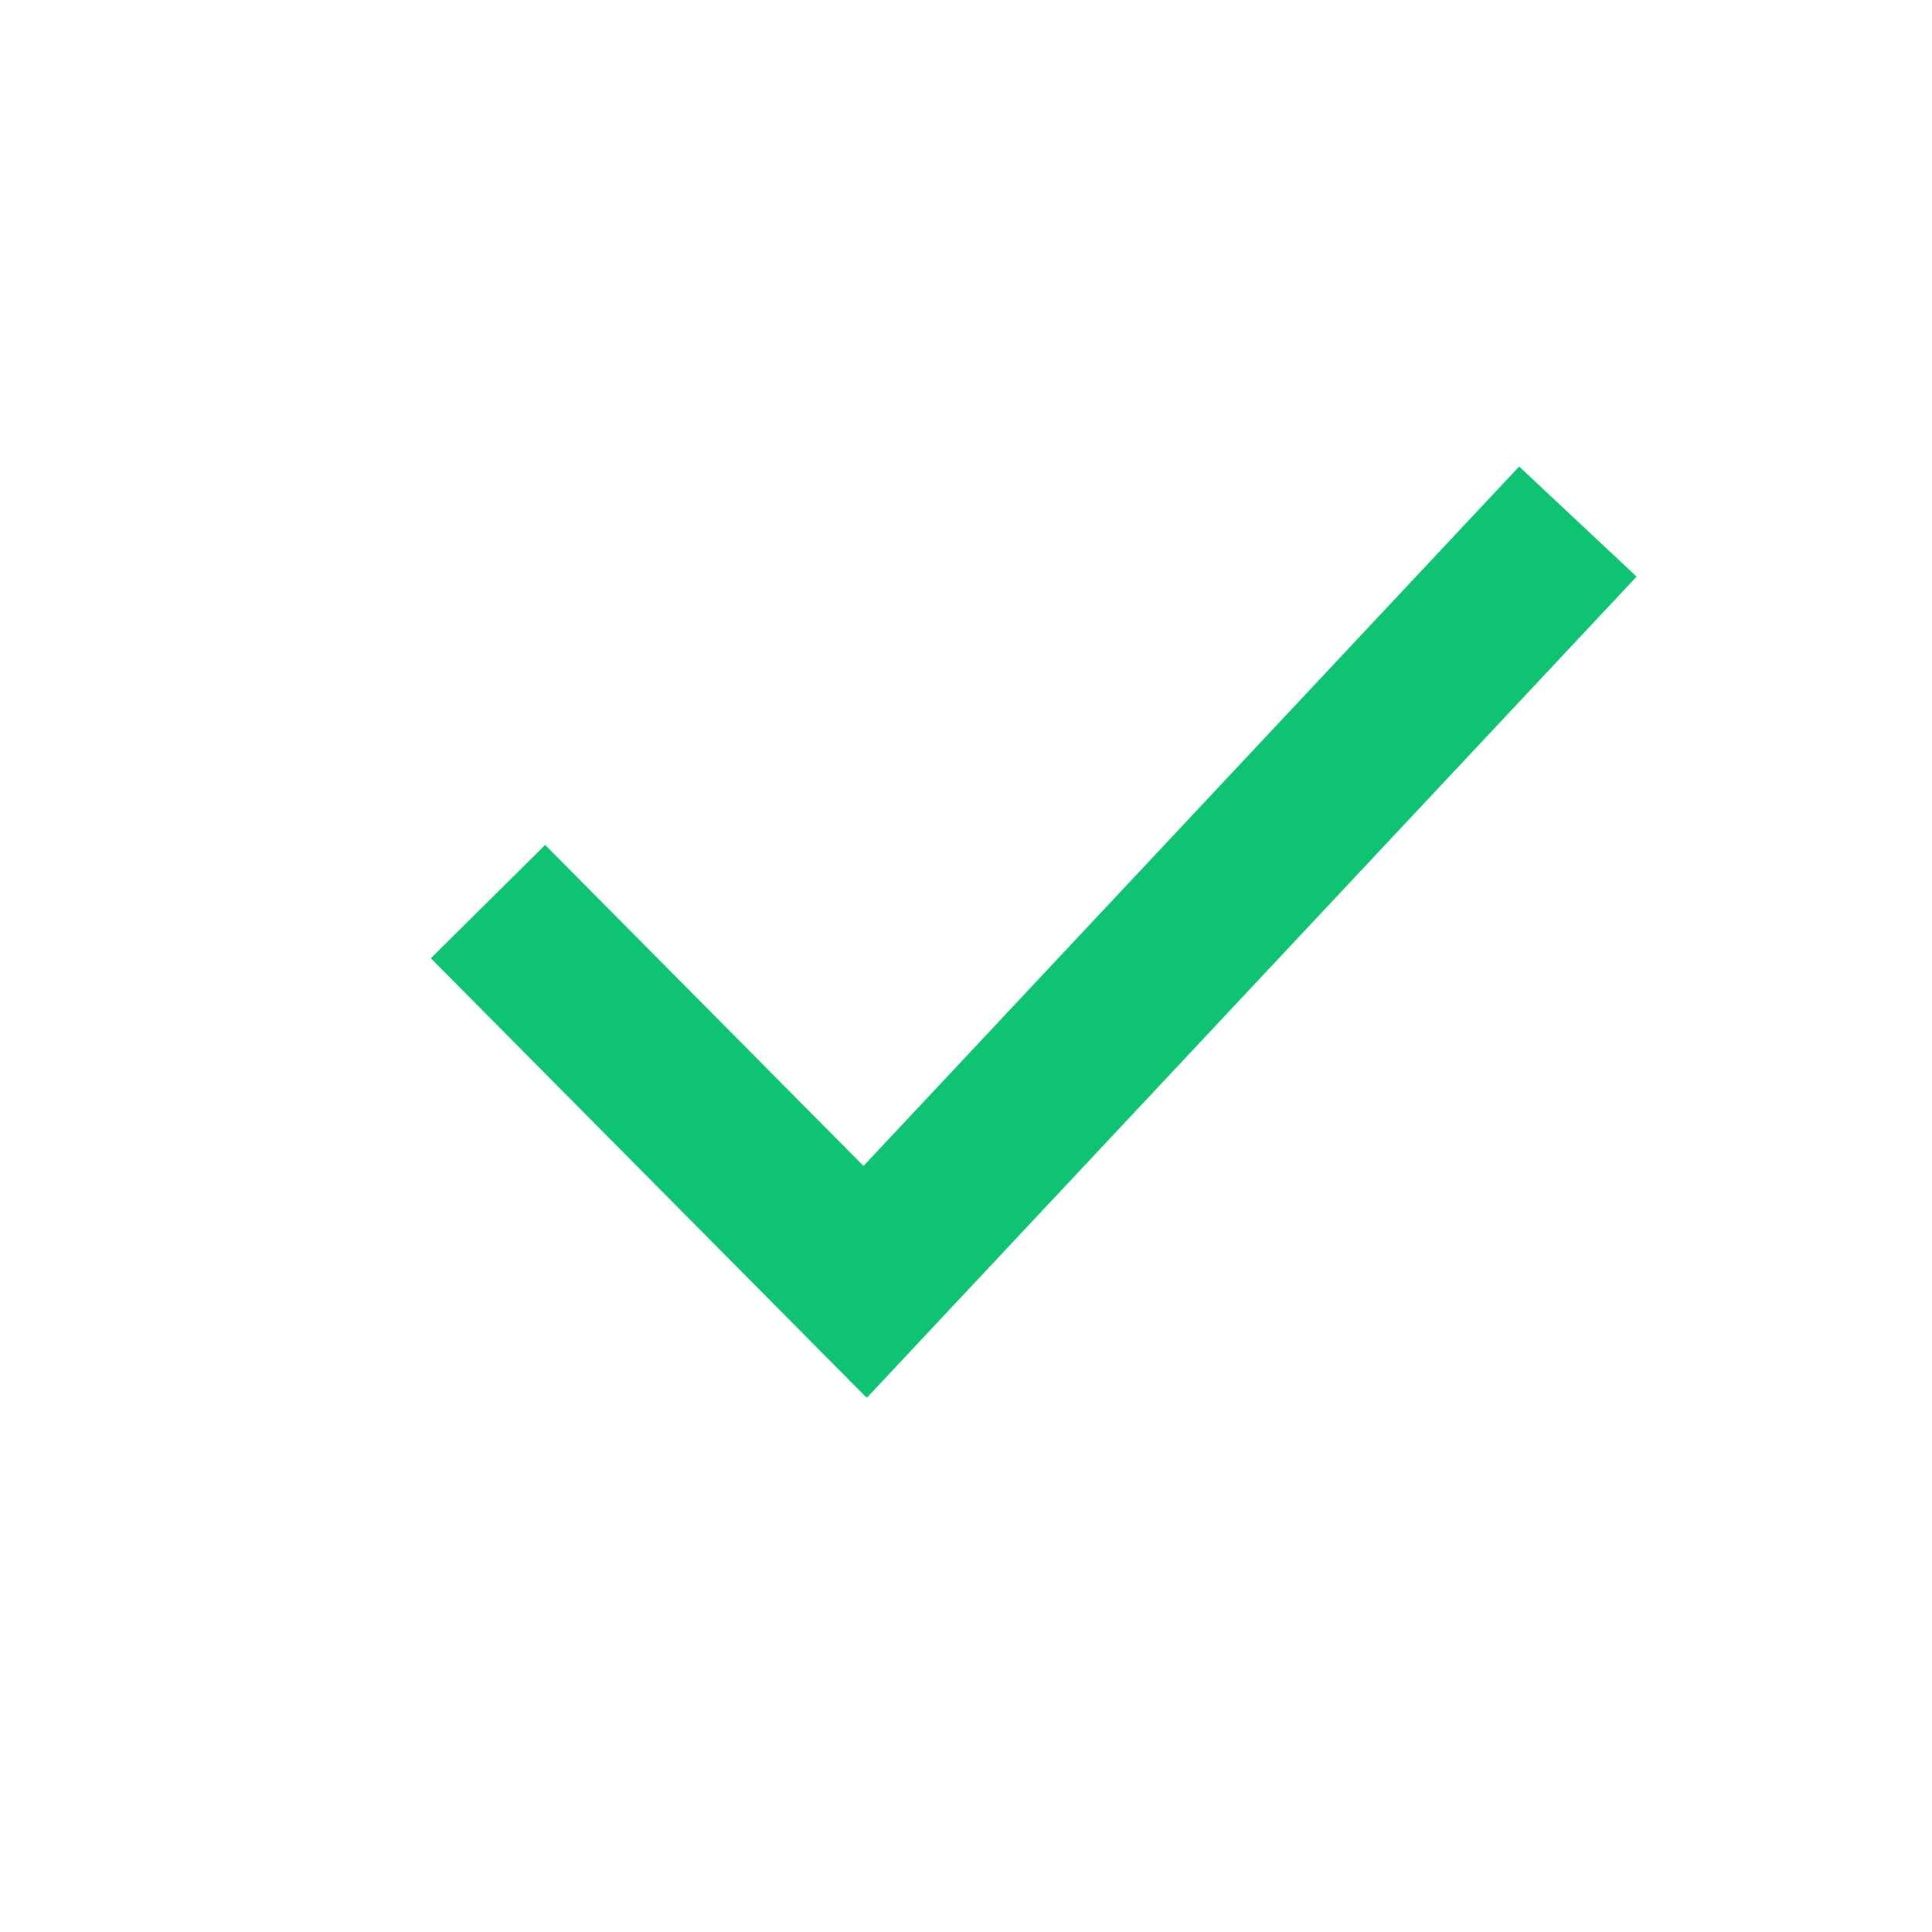<?xml version="1.0" encoding="UTF-8"?>
<svg width="24px" height="24px" viewBox="0 0 24 24" version="1.1" xmlns="http://www.w3.org/2000/svg" xmlns:xlink="http://www.w3.org/1999/xlink">
    <!-- Generator: Sketch 52.2 (67145) - http://www.bohemiancoding.com/sketch -->
    <title>Check - Blue</title>
    <desc>Created with Sketch.</desc>
    <g id="Check---Blue" stroke="none" stroke-width="1" fill="none" fill-rule="evenodd">
        <g id="Group-Copy-2" transform="translate(2, 2)">
            <polygon id="Fill-1" points="0 20 20 20 20 0 0 0"></polygon>
            <polyline id="Path-2" stroke="#0ec473" stroke-width="2" points="4.062 9.2 8.747 13.924 17.601 4.479"></polyline>
        </g>
    </g>
</svg>
